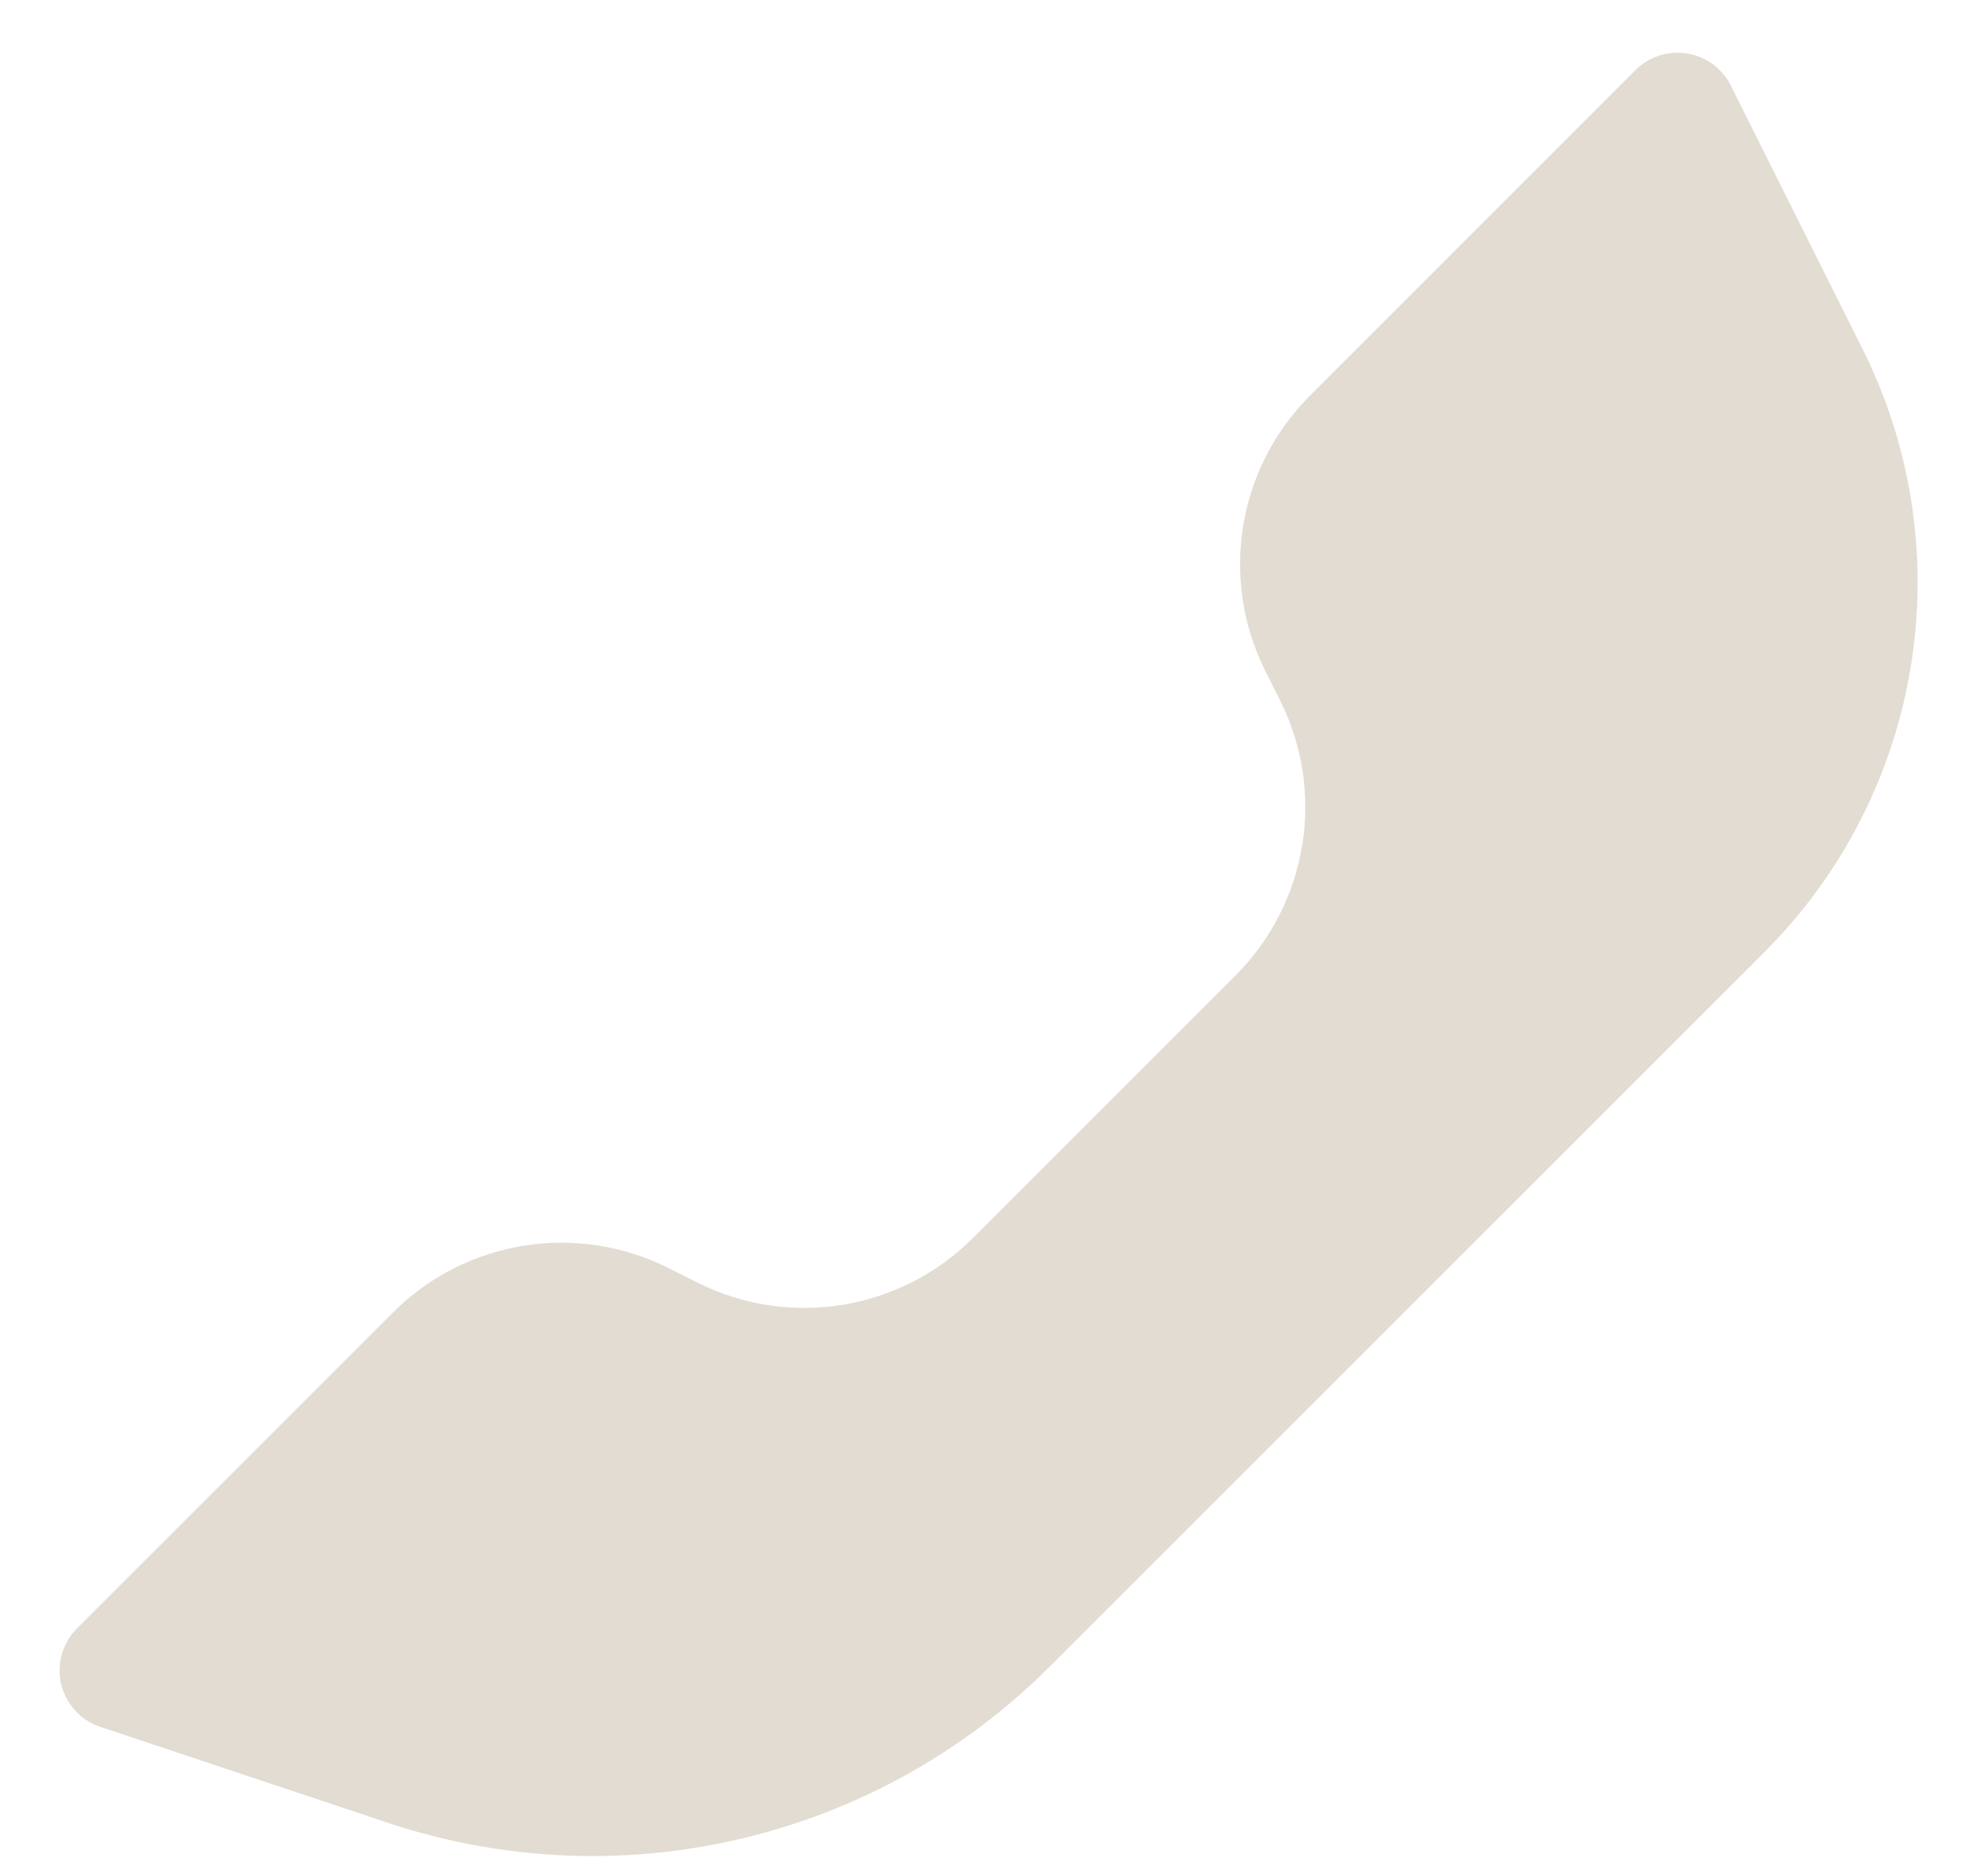 <?xml version="1.0" encoding="UTF-8"?>
<svg width="22px" height="21px" viewBox="0 0 22 21" version="1.1" xmlns="http://www.w3.org/2000/svg" xmlns:xlink="http://www.w3.org/1999/xlink">
    <!-- Generator: Sketch 58 (84663) - https://sketch.com -->
    <title>Call#1</title>
    <desc>Created with Sketch.</desc>
    <g id="Page-1" stroke="none" stroke-width="1" fill="none" fill-rule="evenodd">
        <g id="main" transform="translate(-413, -608)">
            <g id="Group-3" transform="translate(110, 282)">
                <g id="Group-5" transform="translate(0, 303)">
                    <g id="Group" transform="translate(298, 12)">
                        <g id="Stockholm-icons-/-Communication-/-Call#1" transform="translate(0, 6)">
                            <rect id="bound" x="0" y="0" width="32" height="32"></rect>
                            <path d="M15.886,18.857 L18.825,15.918 C19.637,15.107 19.838,13.867 19.325,12.84 L19.158,12.507 C18.645,11.48 18.846,10.241 19.658,9.429 L23.301,5.785 C23.562,5.525 23.984,5.525 24.244,5.785 C24.295,5.836 24.337,5.894 24.369,5.958 L25.841,8.902 C26.967,11.155 26.526,13.875 24.745,15.655 L16.747,23.653 C14.809,25.592 11.942,26.268 9.342,25.402 L6.123,24.328 C5.773,24.212 5.585,23.834 5.701,23.485 C5.734,23.387 5.789,23.298 5.862,23.225 L9.397,19.69 C10.209,18.878 11.449,18.677 12.475,19.19 L12.808,19.357 C13.835,19.87 15.075,19.669 15.886,18.857 L15.886,18.857 Z" id="Path-76" fill="#E3DCD2" fill-rule="evenodd"></path>
                        </g>
                    </g>
                </g>
            </g>
        </g>
    </g>
</svg>